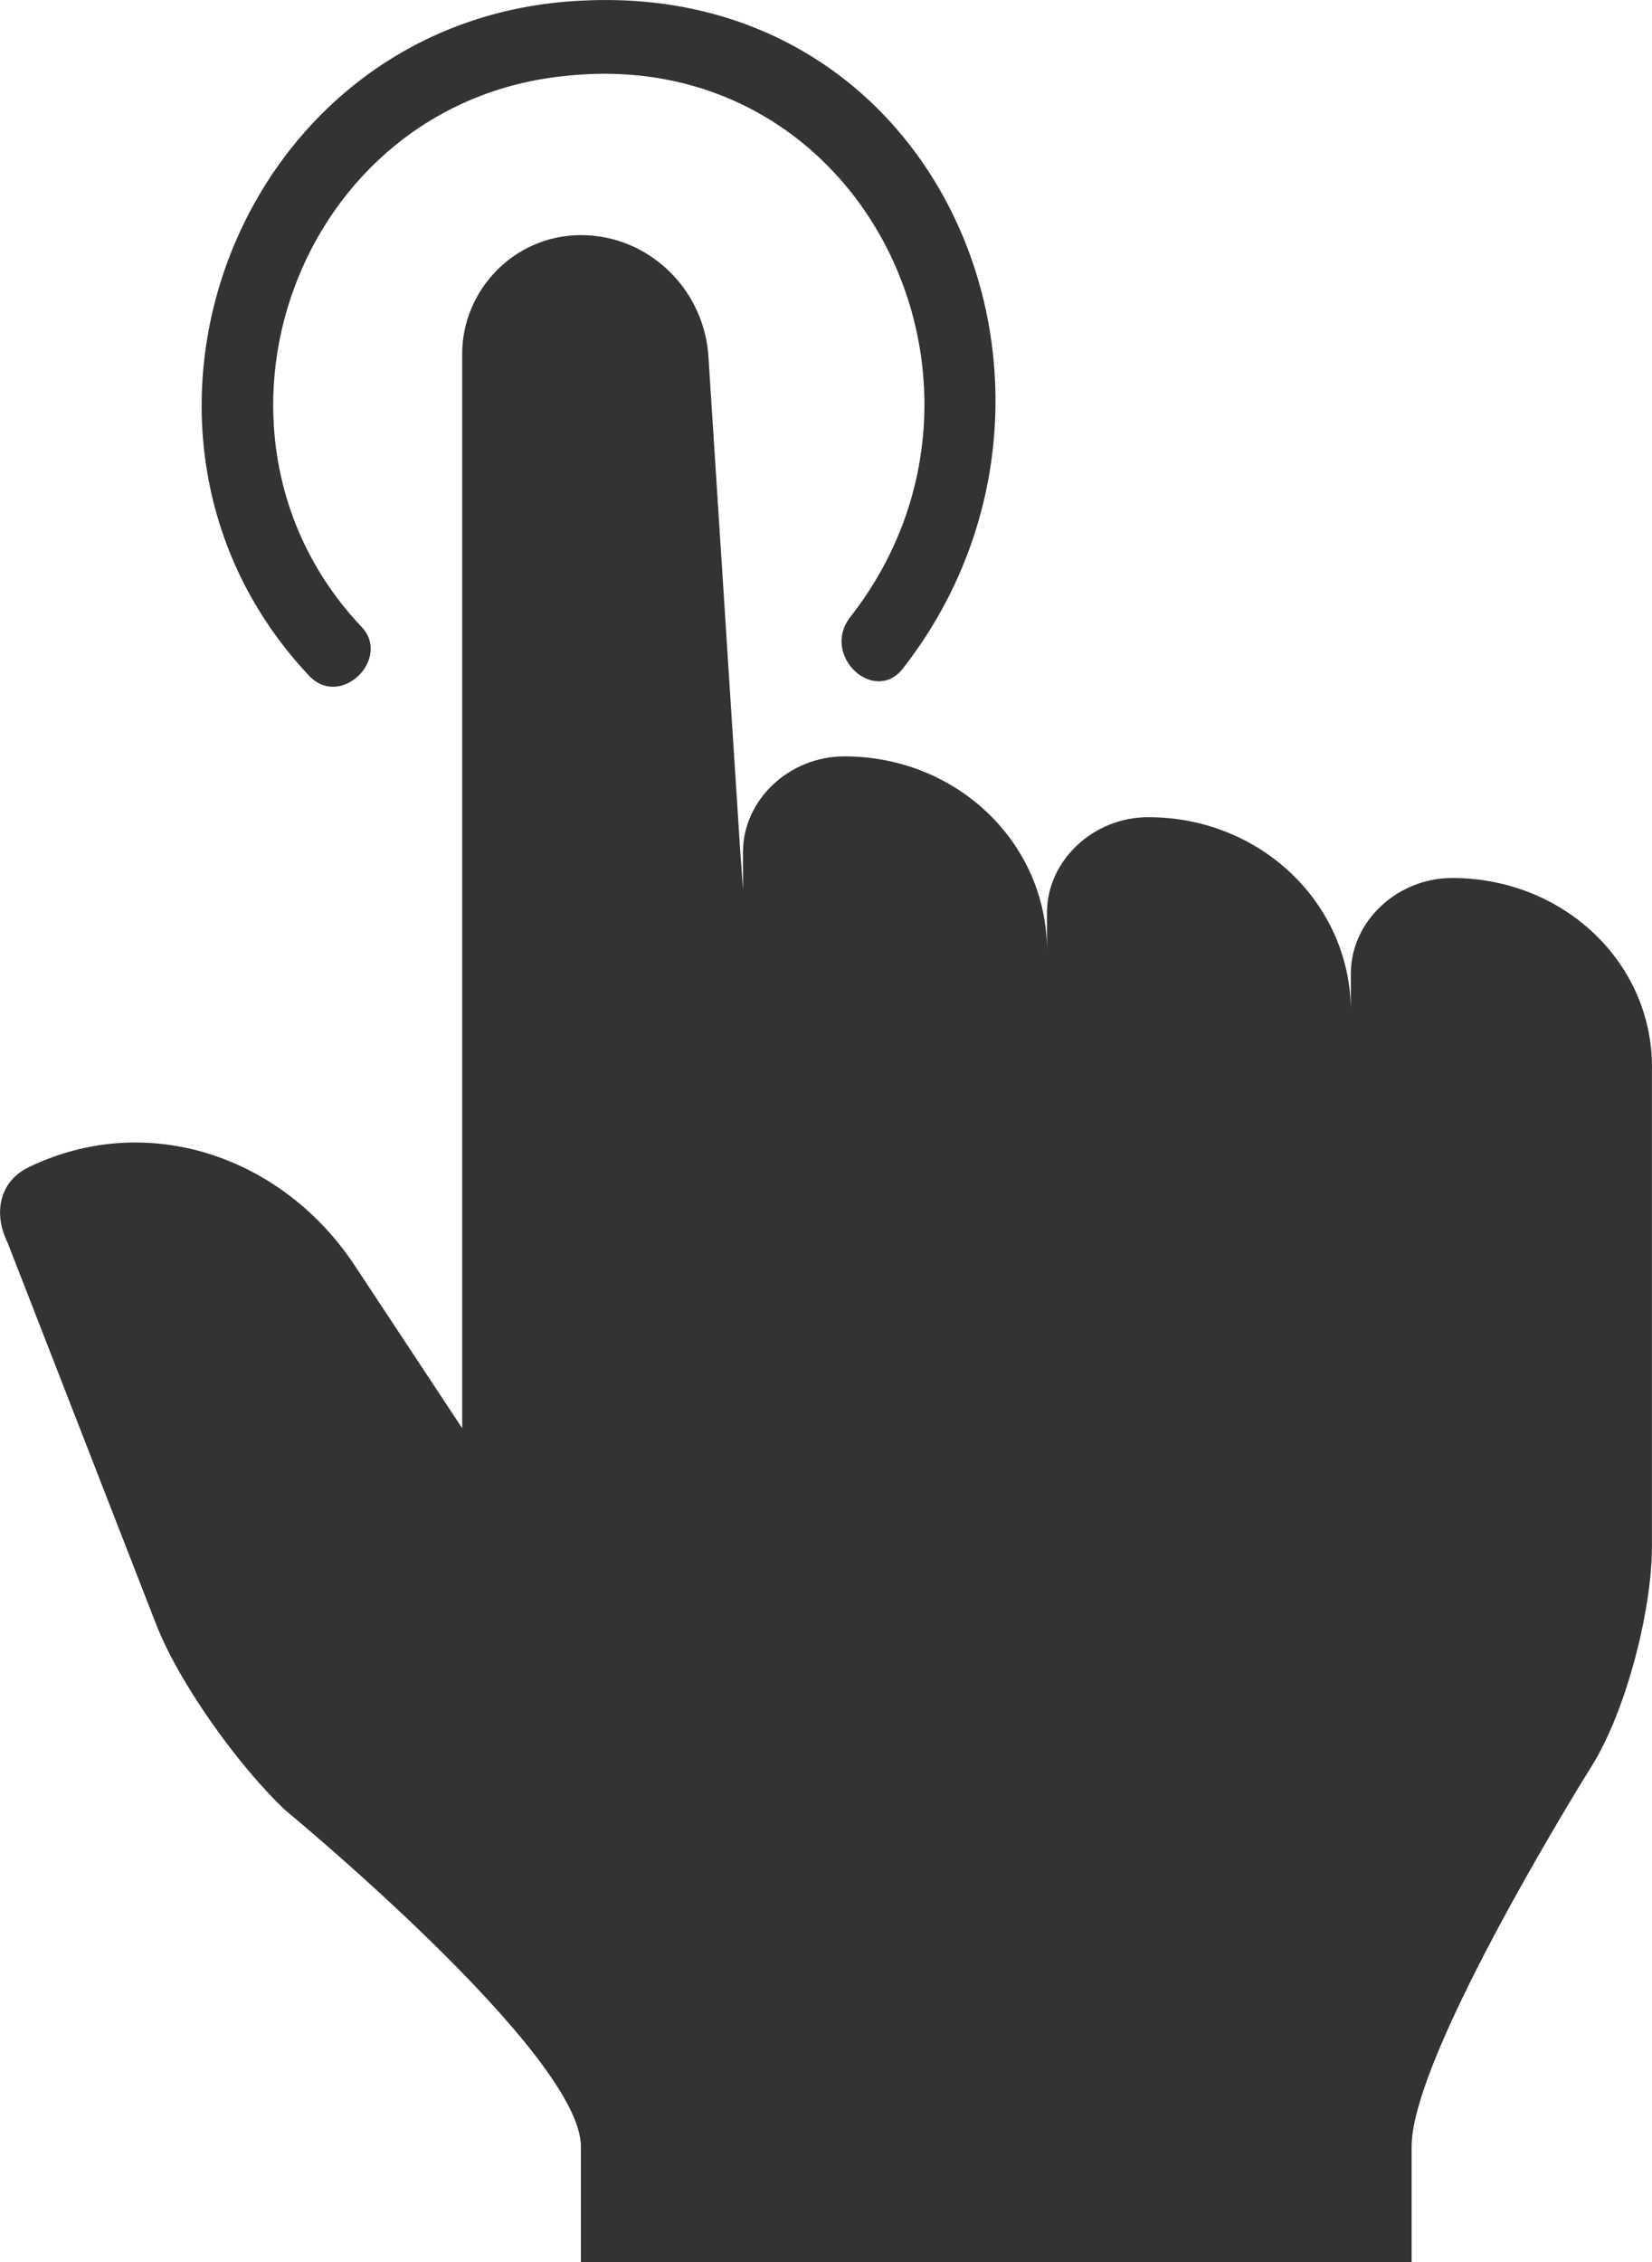 <?xml version="1.0" encoding="utf-8"?>
<!-- Generator: Adobe Illustrator 16.0.0, SVG Export Plug-In . SVG Version: 6.00 Build 0)  -->
<!DOCTYPE svg PUBLIC "-//W3C//DTD SVG 1.1//EN" "http://www.w3.org/Graphics/SVG/1.1/DTD/svg11.dtd">
<svg version="1.1" id="Layer_1" xmlns="http://www.w3.org/2000/svg" xmlns:xlink="http://www.w3.org/1999/xlink" x="0px" y="0px"
	 width="18.261px" height="24.999px" viewBox="10.828 3.482 18.261 24.999" enable-background="new 10.828 3.482 18.261 24.999"
	 xml:space="preserve">
<g>
	<path fill="#333333" d="M26.88,13.184c-0.608,0-1.12,0.48-1.12,1.056v0.416c0-1.184-0.992-2.144-2.24-2.144
		c-0.607,0-1.119,0.48-1.119,1.056v0.416c0-1.184-0.992-2.144-2.24-2.144c-0.608,0-1.12,0.48-1.12,1.056v0.416l-0.032-0.448
		l-0.352-5.472c-0.064-0.736-0.672-1.312-1.408-1.312s-1.312,0.608-1.312,1.312v5.28v6.592l-1.184-1.792
		c-0.8-1.216-2.304-1.728-3.616-1.088c-0.32,0.16-0.384,0.512-0.224,0.832l1.632,4.192c0.256,0.672,0.928,1.6,1.44,2.08
		c0,0,3.264,2.688,3.264,3.712v1.28h5.279h2.625h1.279V27.2c0-1.024,1.984-4.192,1.984-4.192c0.384-0.607,0.672-1.729,0.672-2.432
		v-5.248C29.12,14.144,28.128,13.184,26.88,13.184z"/>
	<path fill="#333333" d="M14.816,10.4c-2.016-2.144-0.704-5.792,2.272-6.08c3.296-0.352,5.12,3.456,3.136,5.984
		c-0.32,0.416,0.256,0.96,0.576,0.576c2.336-2.976,0.513-7.584-3.52-7.392c-3.808,0.16-5.568,4.768-3.04,7.456
		C14.592,11.328,15.168,10.752,14.816,10.4z"/>
</g>
</svg>
